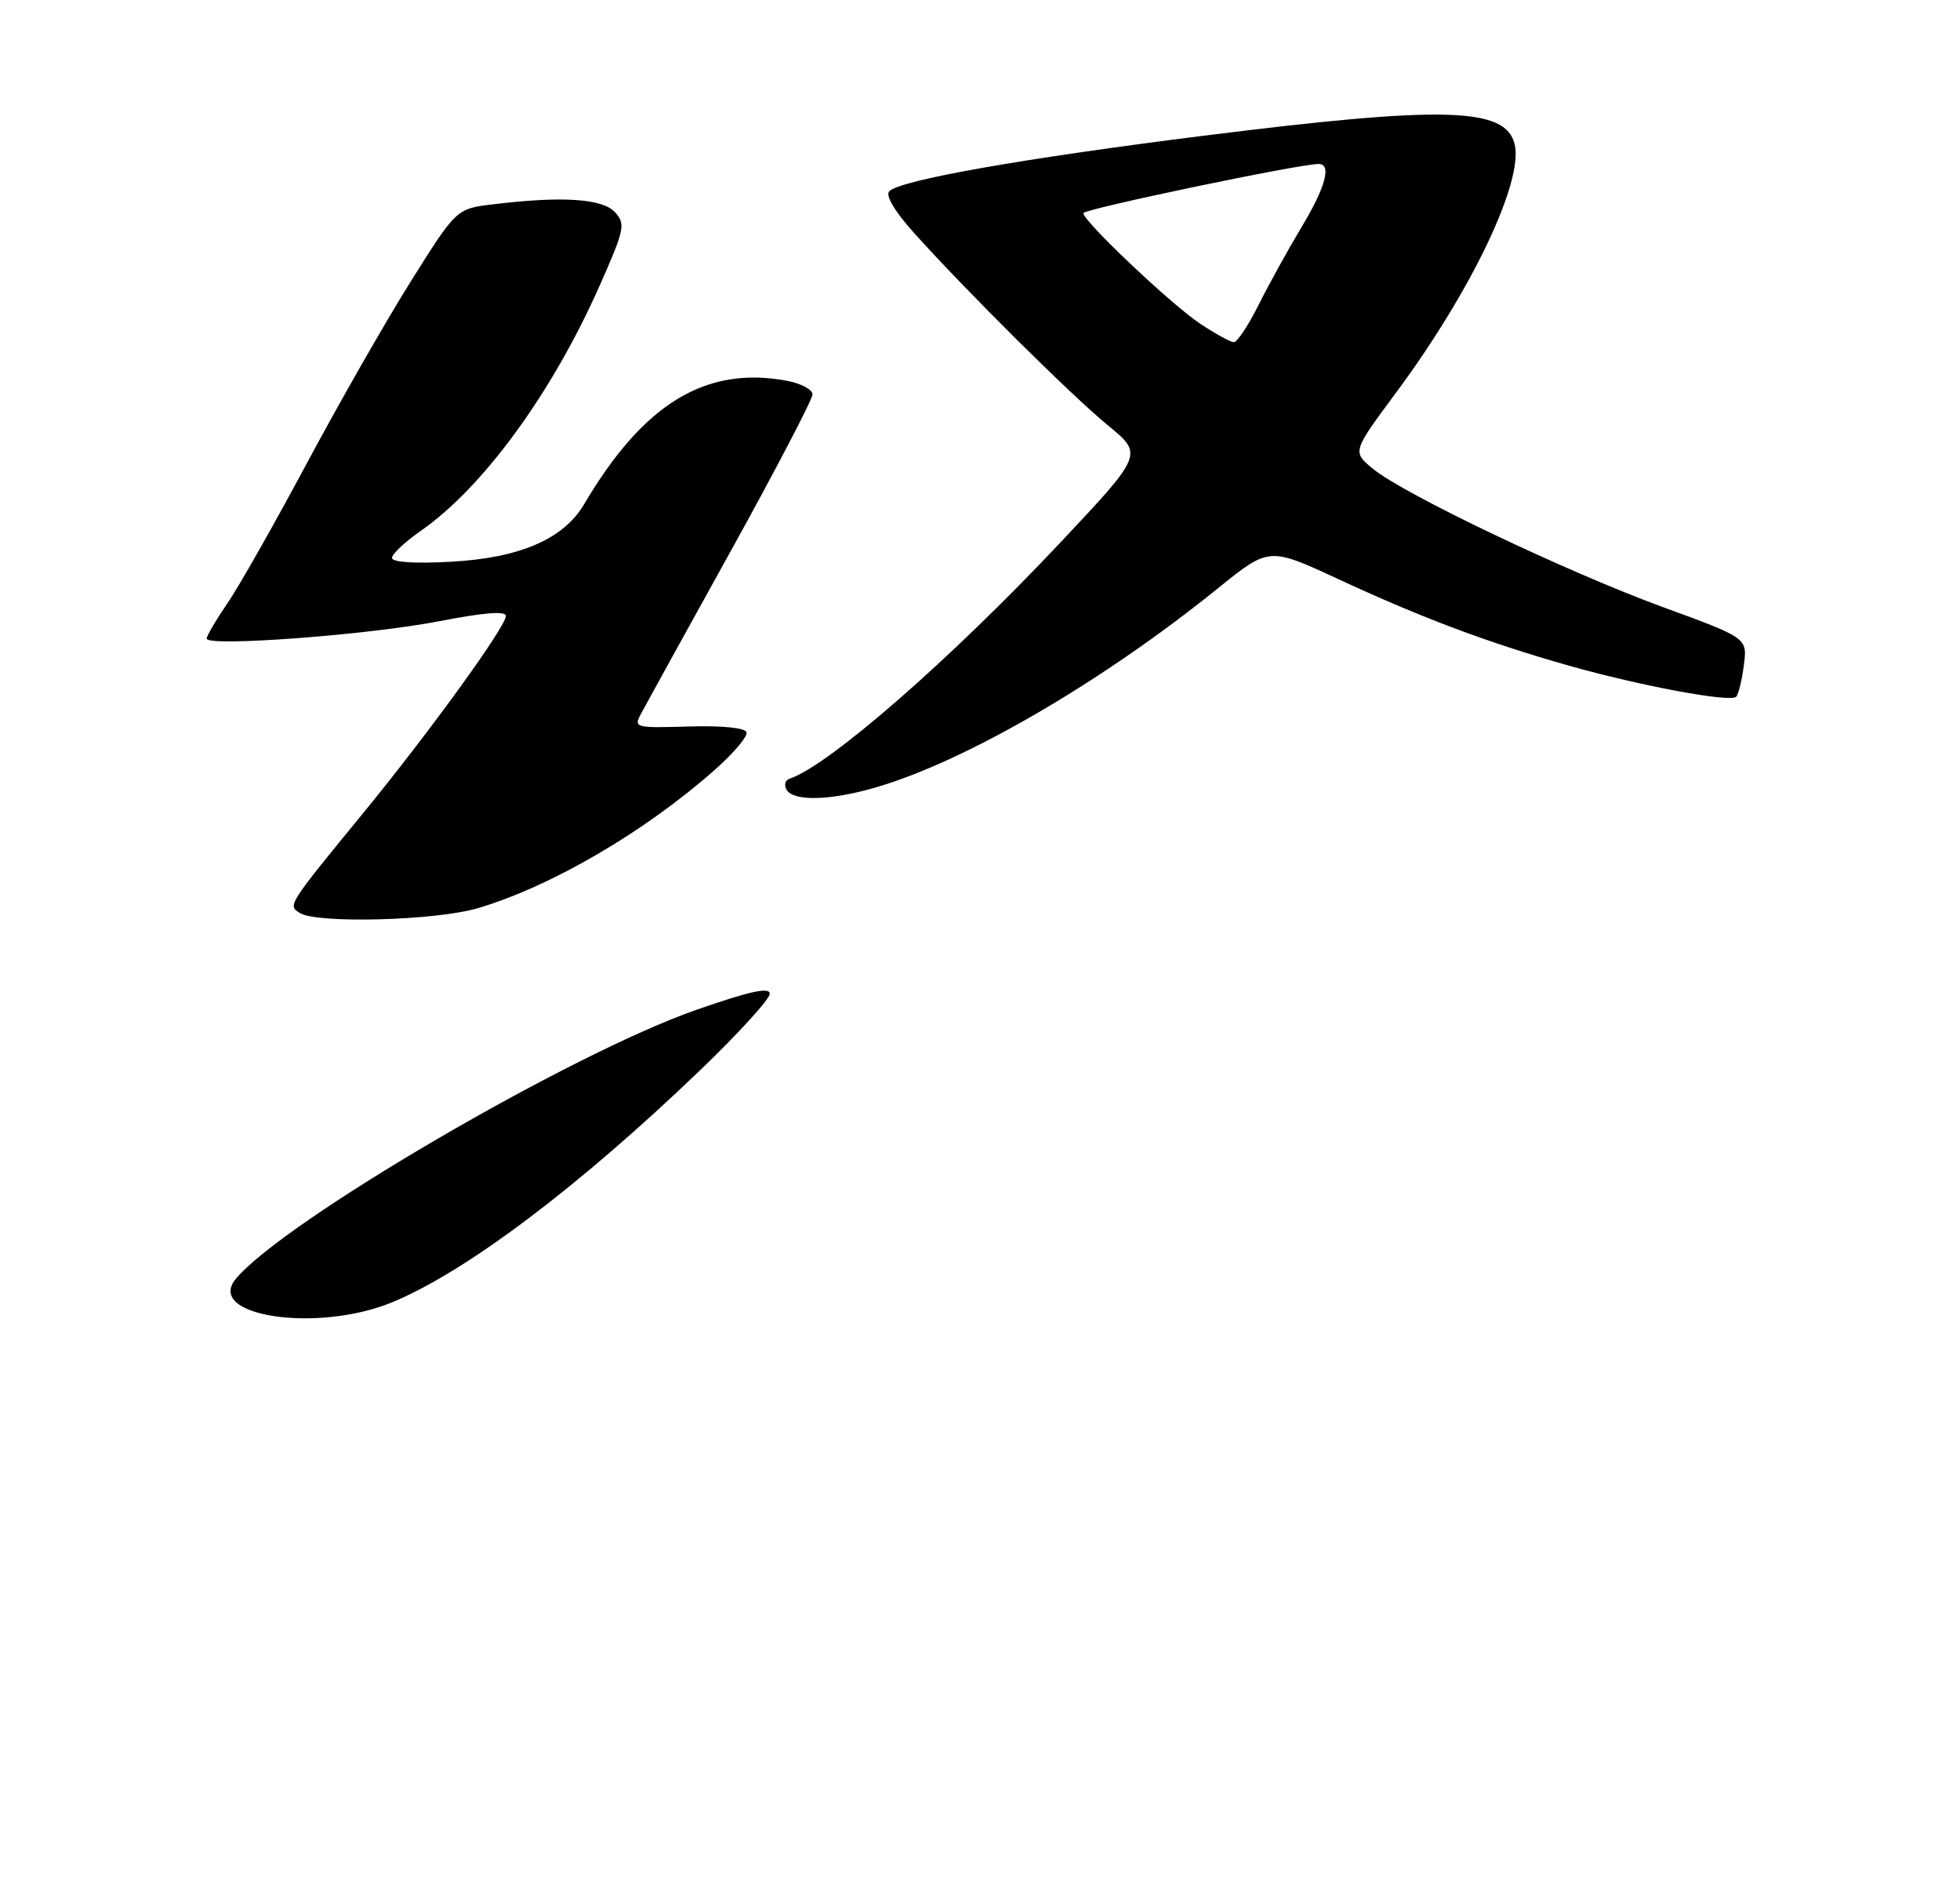 <?xml version="1.0" encoding="UTF-8" standalone="no"?>
<!DOCTYPE svg PUBLIC "-//W3C//DTD SVG 1.1//EN" "http://www.w3.org/Graphics/SVG/1.1/DTD/svg11.dtd" >
<svg xmlns="http://www.w3.org/2000/svg" xmlns:xlink="http://www.w3.org/1999/xlink" version="1.1" viewBox="0 0 275 264">
 <g >
 <path fill="currentColor"
d=" M 55.00 182.69 C 65.34 178.43 81.14 166.53 98.23 150.13 C 103.60 144.97 108.00 140.15 108.00 139.41 C 108.00 138.43 105.24 139.03 97.78 141.63 C 80.14 147.76 39.78 171.33 33.08 179.40 C 28.74 184.64 44.52 187.00 55.00 182.69 Z  M 67.07 127.39 C 77.37 124.33 90.46 116.69 100.29 107.99 C 102.93 105.66 104.93 103.29 104.74 102.72 C 104.53 102.09 101.30 101.77 96.63 101.91 C 89.02 102.13 88.88 102.09 89.98 100.04 C 90.60 98.88 96.25 88.63 102.55 77.26 C 108.85 65.88 114.00 56.01 114.00 55.33 C 114.00 54.65 112.40 53.79 110.44 53.42 C 99.04 51.28 90.30 56.59 81.97 70.71 C 79.07 75.62 72.96 78.27 63.25 78.80 C 58.17 79.08 55.00 78.87 55.00 78.26 C 55.00 77.72 56.80 76.03 58.99 74.50 C 67.75 68.43 77.45 55.15 84.13 40.08 C 87.63 32.18 87.79 31.42 86.30 29.78 C 84.56 27.86 78.94 27.48 69.27 28.65 C 64.04 29.27 64.04 29.27 57.69 39.39 C 54.19 44.95 47.61 56.47 43.05 64.99 C 38.49 73.51 33.47 82.37 31.88 84.67 C 30.30 86.98 29.00 89.18 29.00 89.58 C 29.00 90.77 51.82 89.06 61.75 87.12 C 67.97 85.91 70.99 85.68 70.98 86.41 C 70.96 87.92 60.30 102.64 51.14 113.83 C 40.30 127.07 40.35 126.98 42.07 128.07 C 44.48 129.59 61.17 129.14 67.07 127.39 Z  M 123.07 110.40 C 135.70 106.67 154.73 95.58 170.90 82.51 C 178.06 76.73 178.06 76.73 187.78 81.24 C 199.49 86.67 208.64 90.11 220.00 93.34 C 229.99 96.18 242.77 98.57 243.59 97.74 C 243.91 97.43 244.40 95.44 244.67 93.33 C 245.18 89.50 245.18 89.50 233.34 85.17 C 219.86 80.24 196.91 69.30 192.62 65.75 C 189.73 63.37 189.73 63.37 195.86 55.10 C 206.47 40.80 213.80 25.43 212.51 20.21 C 211.22 15.03 202.65 14.80 168.79 19.05 C 143.42 22.24 126.35 25.25 124.77 26.83 C 124.20 27.40 125.51 29.62 128.17 32.59 C 135.49 40.75 150.24 55.39 155.45 59.67 C 160.41 63.73 160.41 63.73 148.76 76.12 C 133.27 92.58 116.25 107.42 110.77 109.24 C 110.15 109.45 109.98 110.15 110.38 110.81 C 111.41 112.46 116.64 112.30 123.07 110.40 Z  M 168.39 45.41 C 164.32 42.70 152.00 31.04 152.00 29.90 C 152.00 29.33 182.29 23.00 185.01 23.00 C 186.87 23.00 186.00 26.24 182.61 31.87 C 180.75 34.97 178.04 39.86 176.60 42.75 C 175.15 45.64 173.59 48.00 173.12 48.00 C 172.66 48.00 170.53 46.83 168.39 45.41 Z "/>
</g>
</svg>